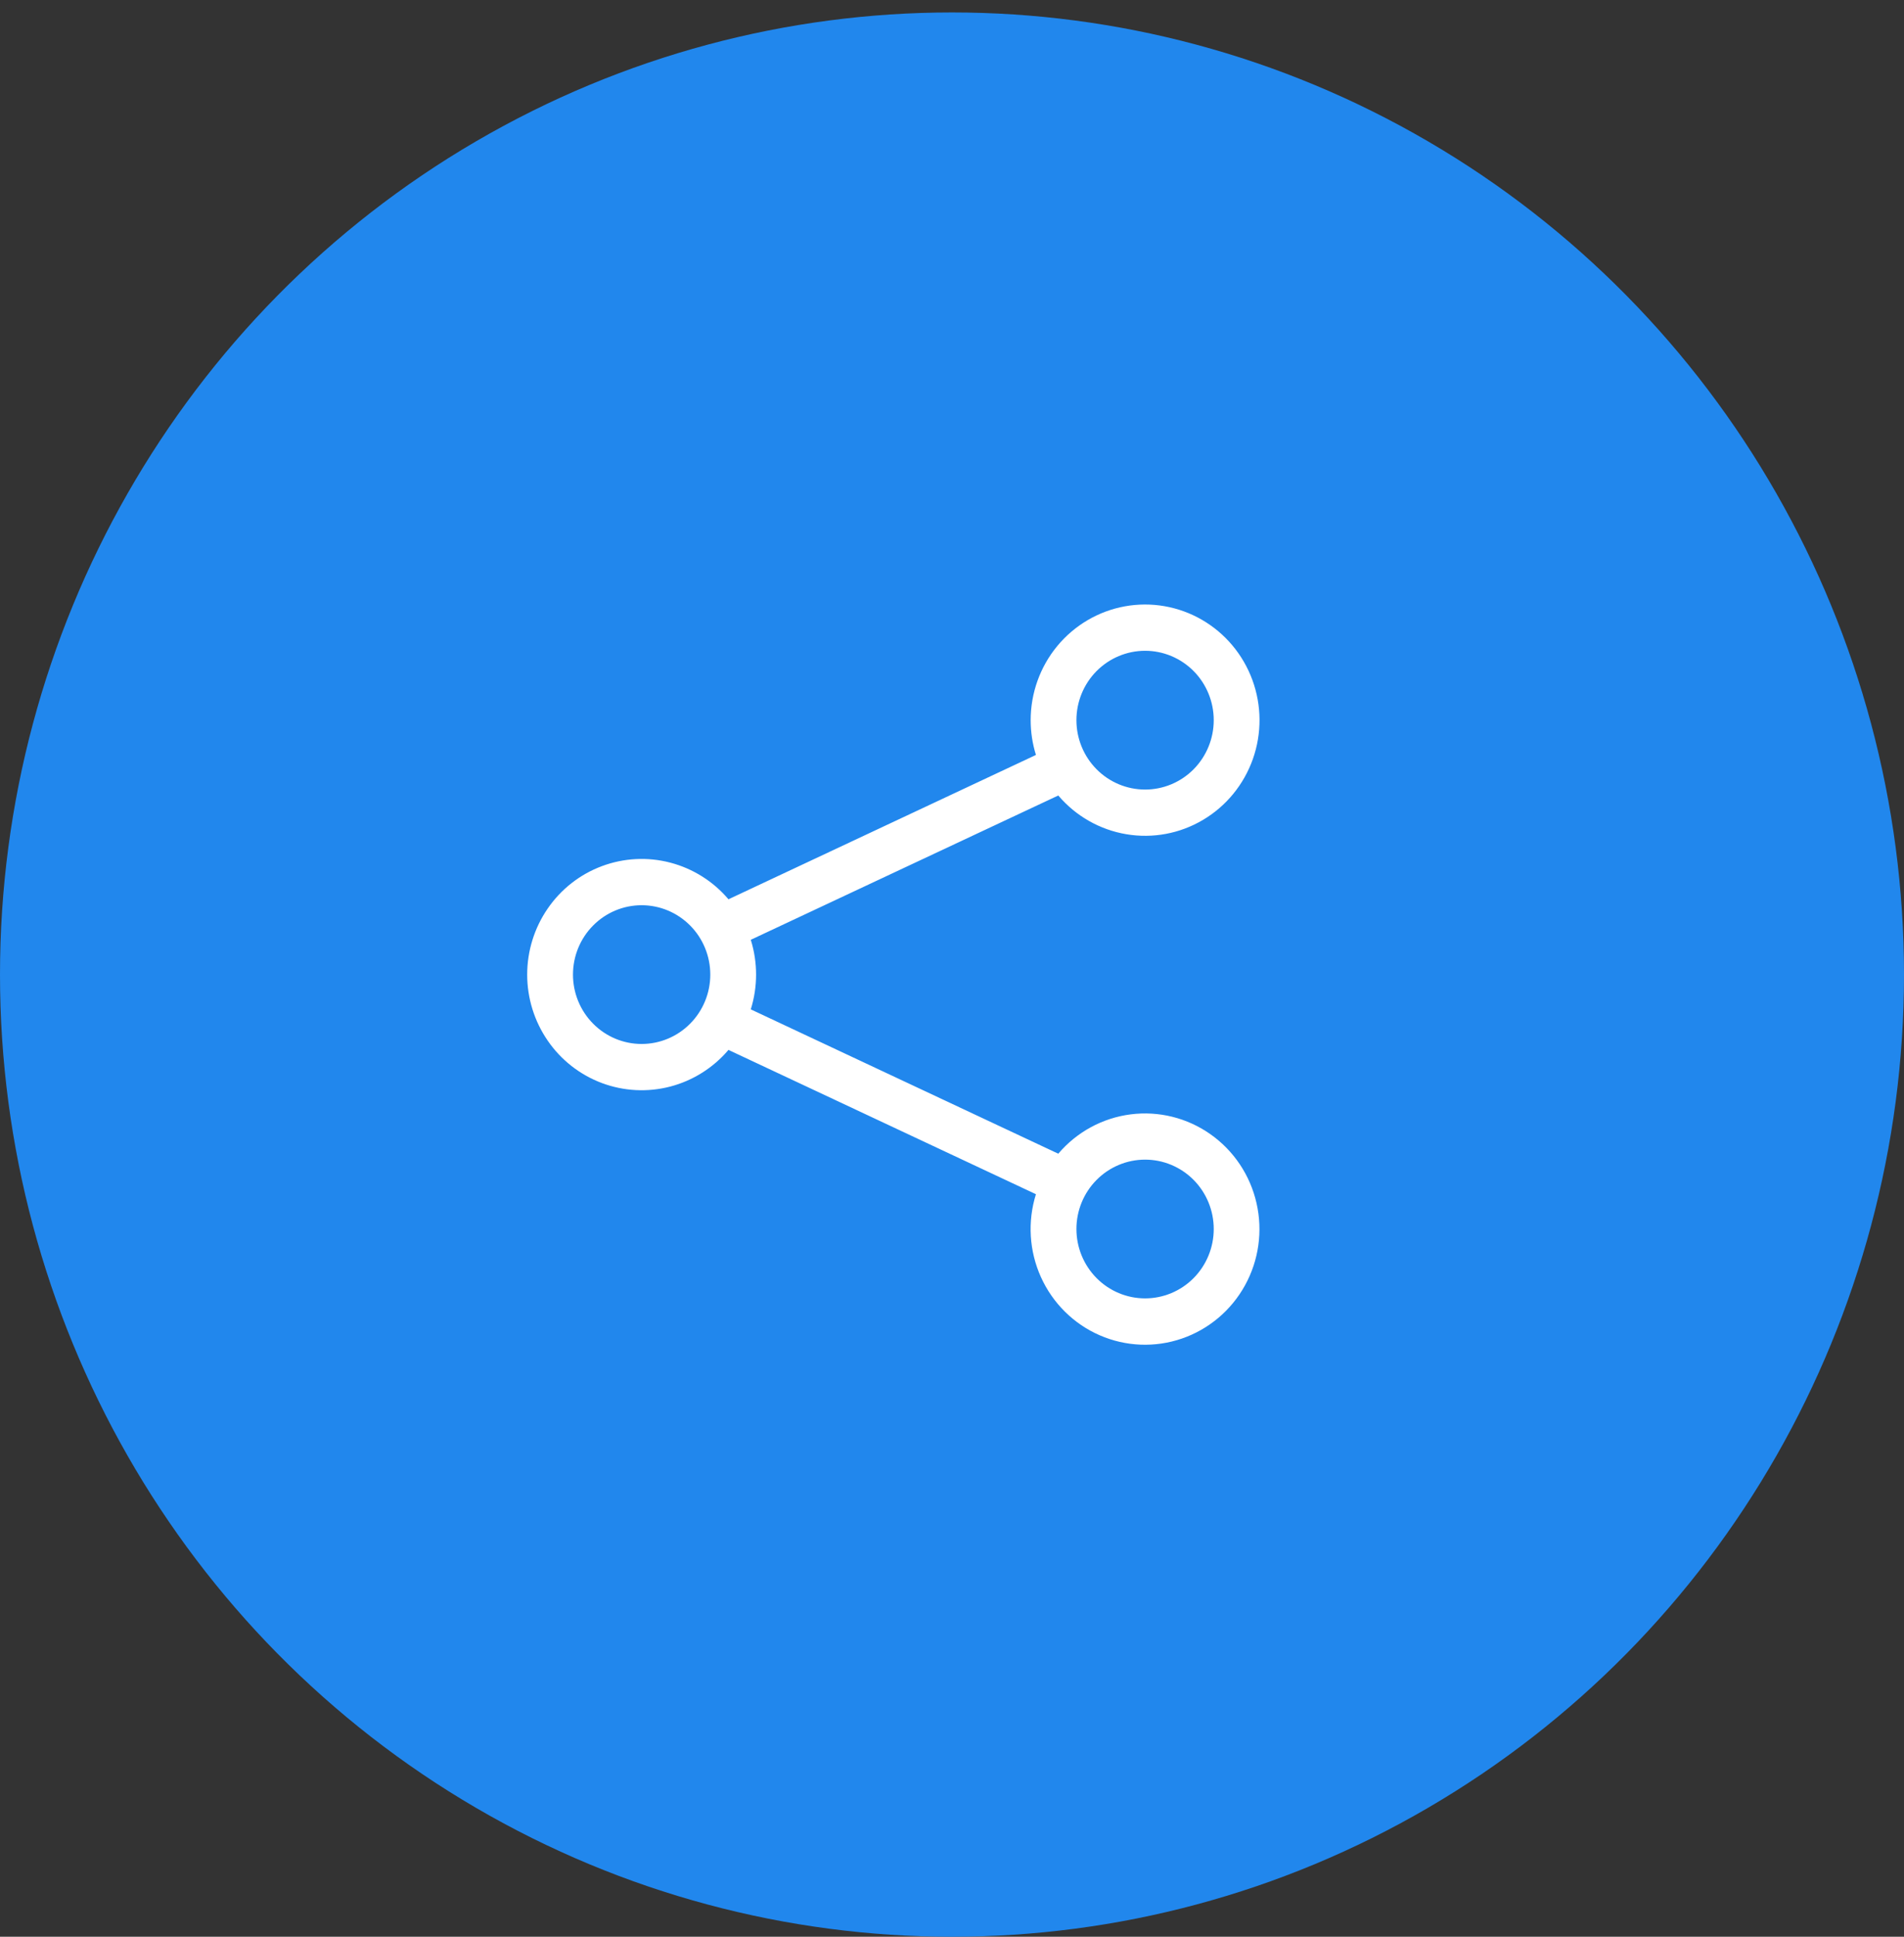 <svg width="60" height="61" viewBox="0 0 60 61" fill="none" xmlns="http://www.w3.org/2000/svg">
<rect x="0" y="0" width="60" height="61" fill="#333333" stroke="none"/>
<ellipse cx="30" cy="30.696" rx="30" ry="30.304" fill="#2187ED"/>
<path d="M36.085 20.497C35.511 20.497 34.961 20.728 34.555 21.137C34.149 21.547 33.921 22.103 33.921 22.683C33.921 23.262 34.149 23.818 34.555 24.228C34.961 24.638 35.511 24.868 36.085 24.868C36.659 24.868 37.209 24.638 37.615 24.228C38.02 23.818 38.248 23.262 38.248 22.683C38.248 22.103 38.02 21.547 37.615 21.137C37.209 20.728 36.659 20.497 36.085 20.497ZM32.479 22.683C32.479 21.828 32.776 21.001 33.319 20.345C33.862 19.69 34.616 19.248 35.448 19.097C36.281 18.946 37.14 19.096 37.874 19.52C38.609 19.944 39.172 20.616 39.466 21.417C39.76 22.219 39.766 23.099 39.482 23.904C39.198 24.709 38.643 25.388 37.914 25.821C37.185 26.255 36.328 26.416 35.494 26.275C34.659 26.135 33.9 25.703 33.349 25.055L23.659 29.6C23.882 30.313 23.882 31.078 23.659 31.791L33.349 36.337C33.931 35.653 34.744 35.211 35.631 35.098C36.517 34.985 37.413 35.208 38.146 35.725C38.879 36.241 39.396 37.014 39.596 37.893C39.797 38.773 39.668 39.696 39.233 40.484C38.798 41.273 38.089 41.87 37.243 42.16C36.397 42.451 35.475 42.414 34.654 42.056C33.834 41.699 33.174 41.046 32.803 40.225C32.432 39.405 32.376 38.474 32.645 37.613L22.956 33.068C22.476 33.632 21.837 34.035 21.123 34.222C20.41 34.408 19.658 34.37 18.967 34.112C18.276 33.853 17.68 33.388 17.26 32.777C16.839 32.166 16.613 31.44 16.613 30.696C16.613 29.952 16.839 29.226 17.26 28.615C17.68 28.004 18.276 27.538 18.967 27.28C19.658 27.022 20.41 26.983 21.123 27.17C21.837 27.357 22.476 27.759 22.956 28.324L32.645 23.778C32.535 23.424 32.479 23.054 32.479 22.683V22.683ZM20.219 28.511C19.646 28.511 19.095 28.741 18.69 29.151C18.284 29.56 18.056 30.116 18.056 30.696C18.056 31.276 18.284 31.831 18.69 32.241C19.095 32.651 19.646 32.881 20.219 32.881C20.793 32.881 21.343 32.651 21.749 32.241C22.155 31.831 22.383 31.276 22.383 30.696C22.383 30.116 22.155 29.56 21.749 29.151C21.343 28.741 20.793 28.511 20.219 28.511ZM36.085 36.524C35.511 36.524 34.961 36.754 34.555 37.164C34.149 37.574 33.921 38.129 33.921 38.709C33.921 39.289 34.149 39.844 34.555 40.254C34.961 40.664 35.511 40.894 36.085 40.894C36.659 40.894 37.209 40.664 37.615 40.254C38.02 39.844 38.248 39.289 38.248 38.709C38.248 38.129 38.02 37.574 37.615 37.164C37.209 36.754 36.659 36.524 36.085 36.524Z" fill="white"/>
</svg>
